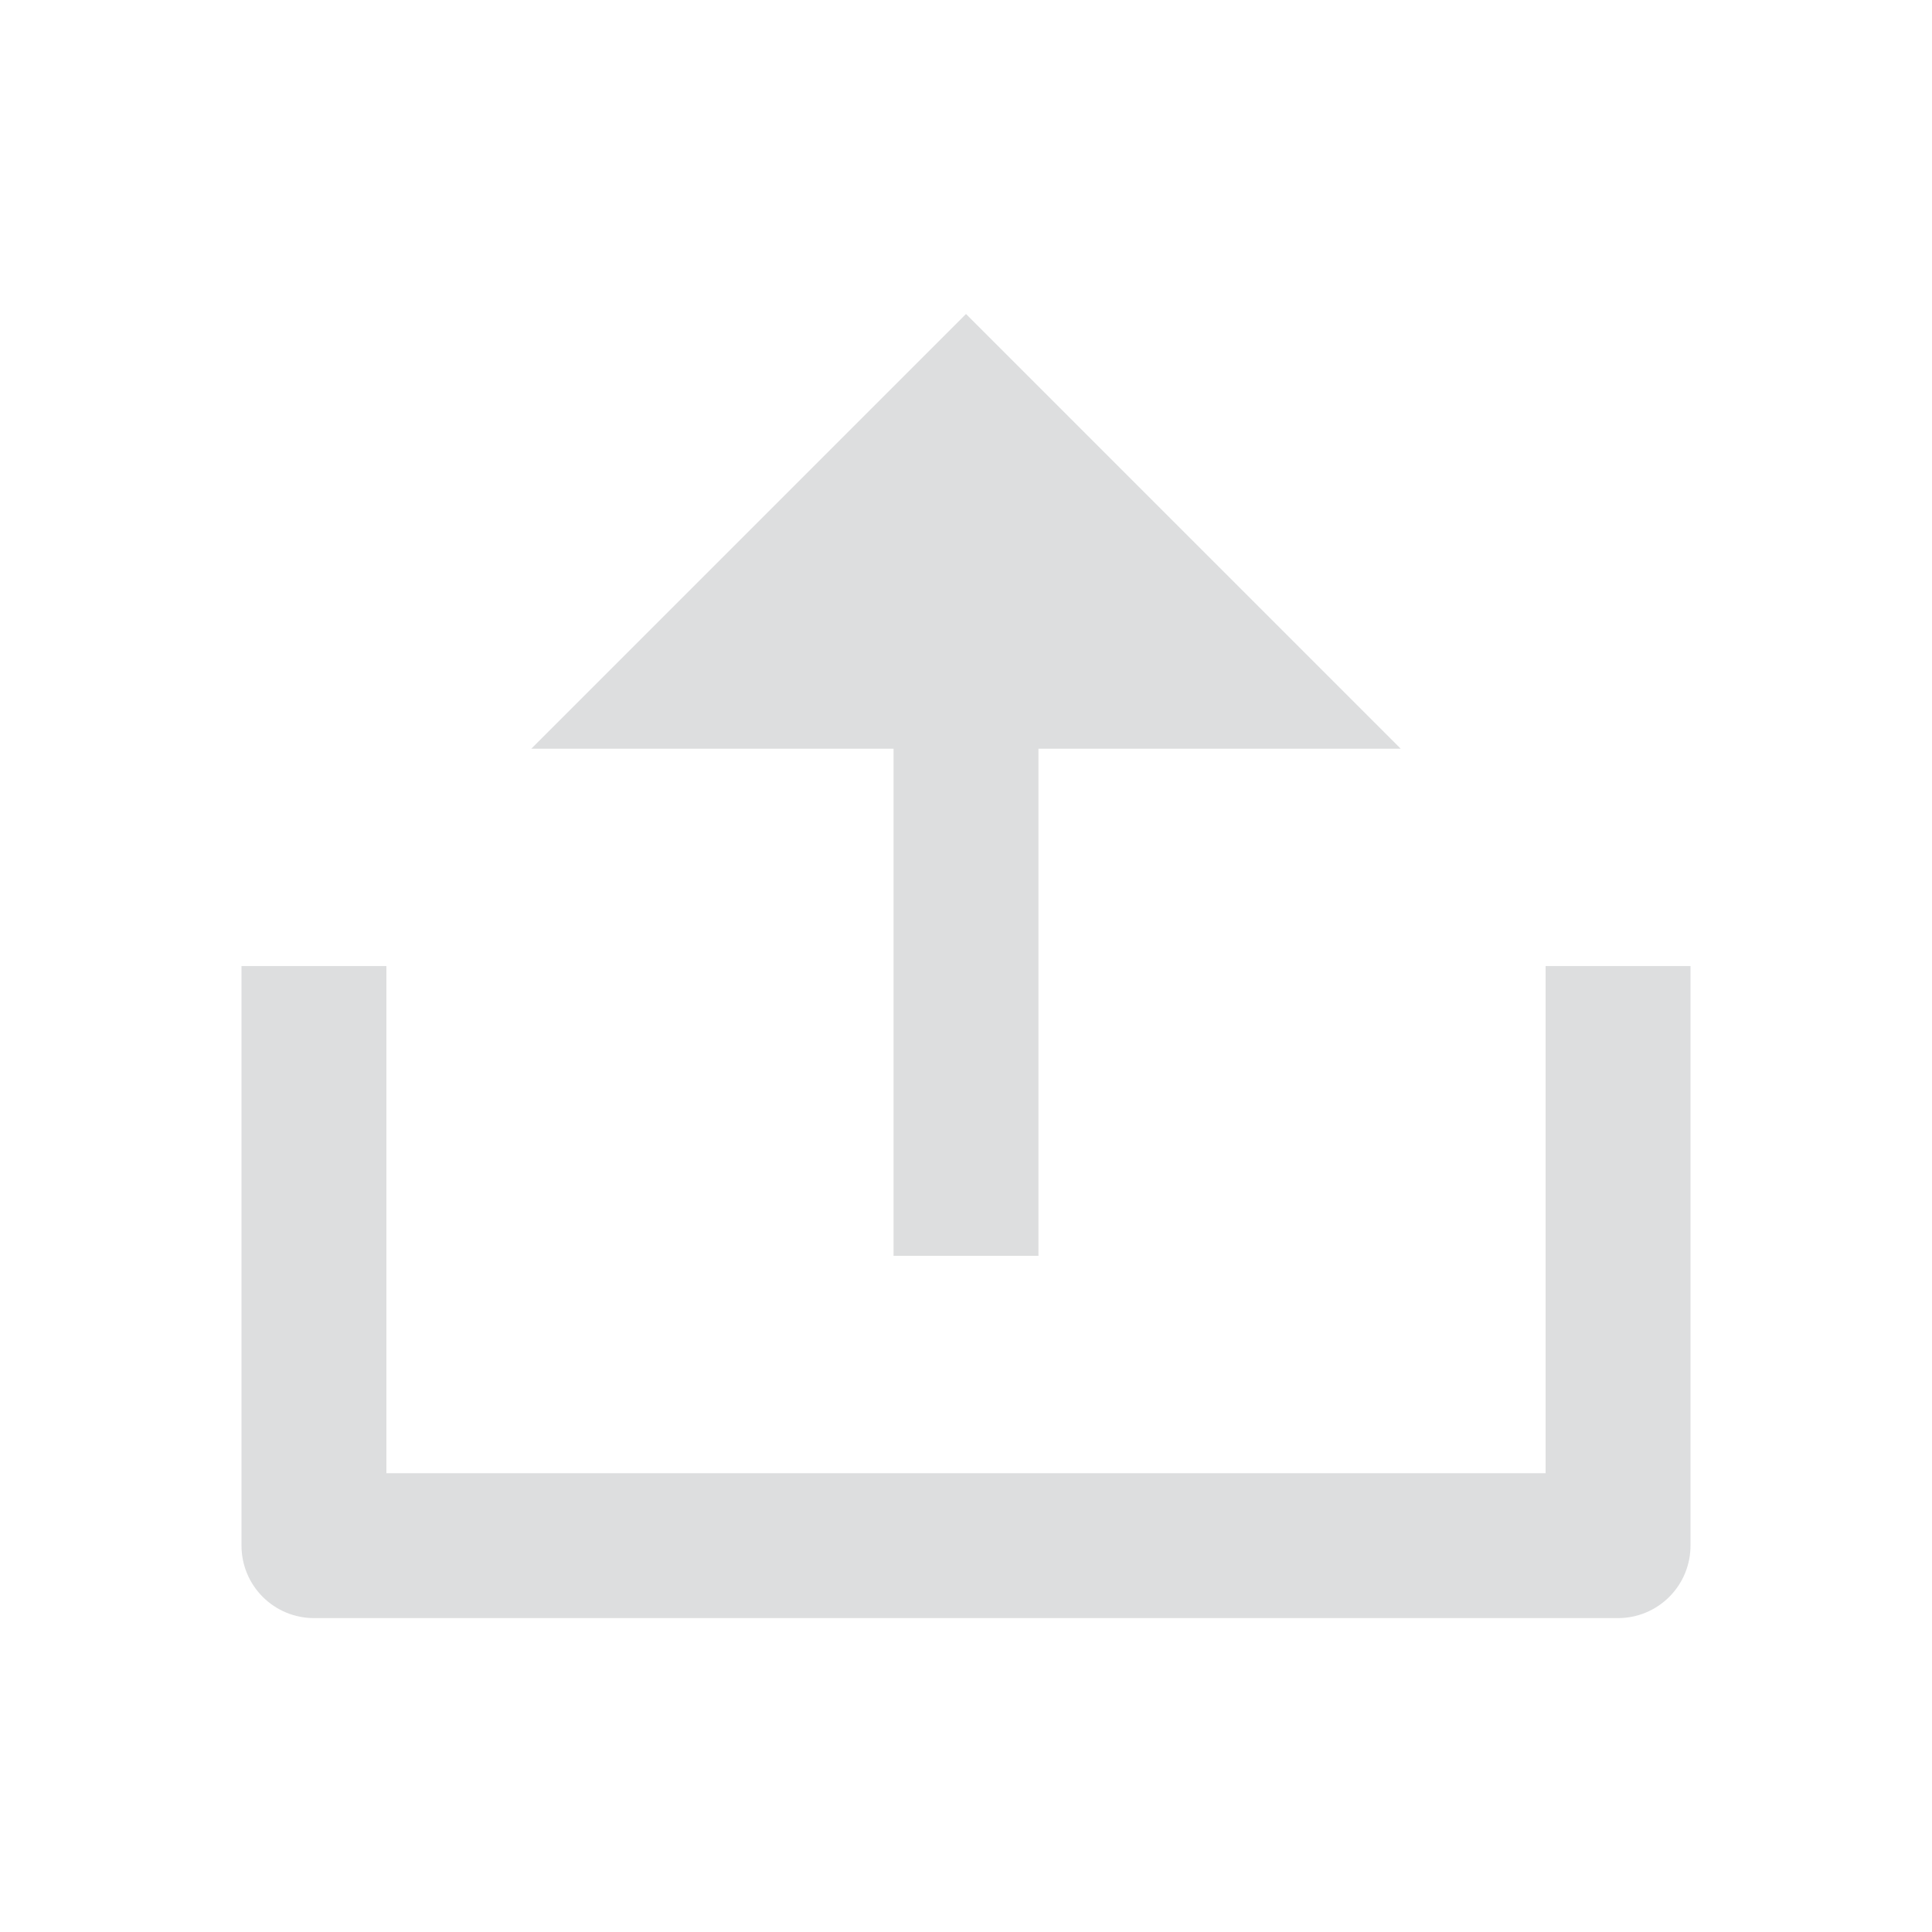 <svg width="38" height="38" viewBox="0 0 38 38" fill="none" xmlns="http://www.w3.org/2000/svg">
<g id="upload-2-line">
<path id="Vector" d="M7.6 28.976H30.4V19.001H33.25V30.401C33.25 30.779 33.1 31.141 32.833 31.408C32.565 31.676 32.203 31.826 31.825 31.826H6.175C5.797 31.826 5.435 31.676 5.167 31.408C4.9 31.141 4.75 30.779 4.75 30.401V19.001H7.6V28.976ZM20.425 14.726V24.701H17.575V14.726H10.45L19 6.176L27.55 14.726H20.425Z" fill="#DDDEDF"/>
</g>
</svg>
